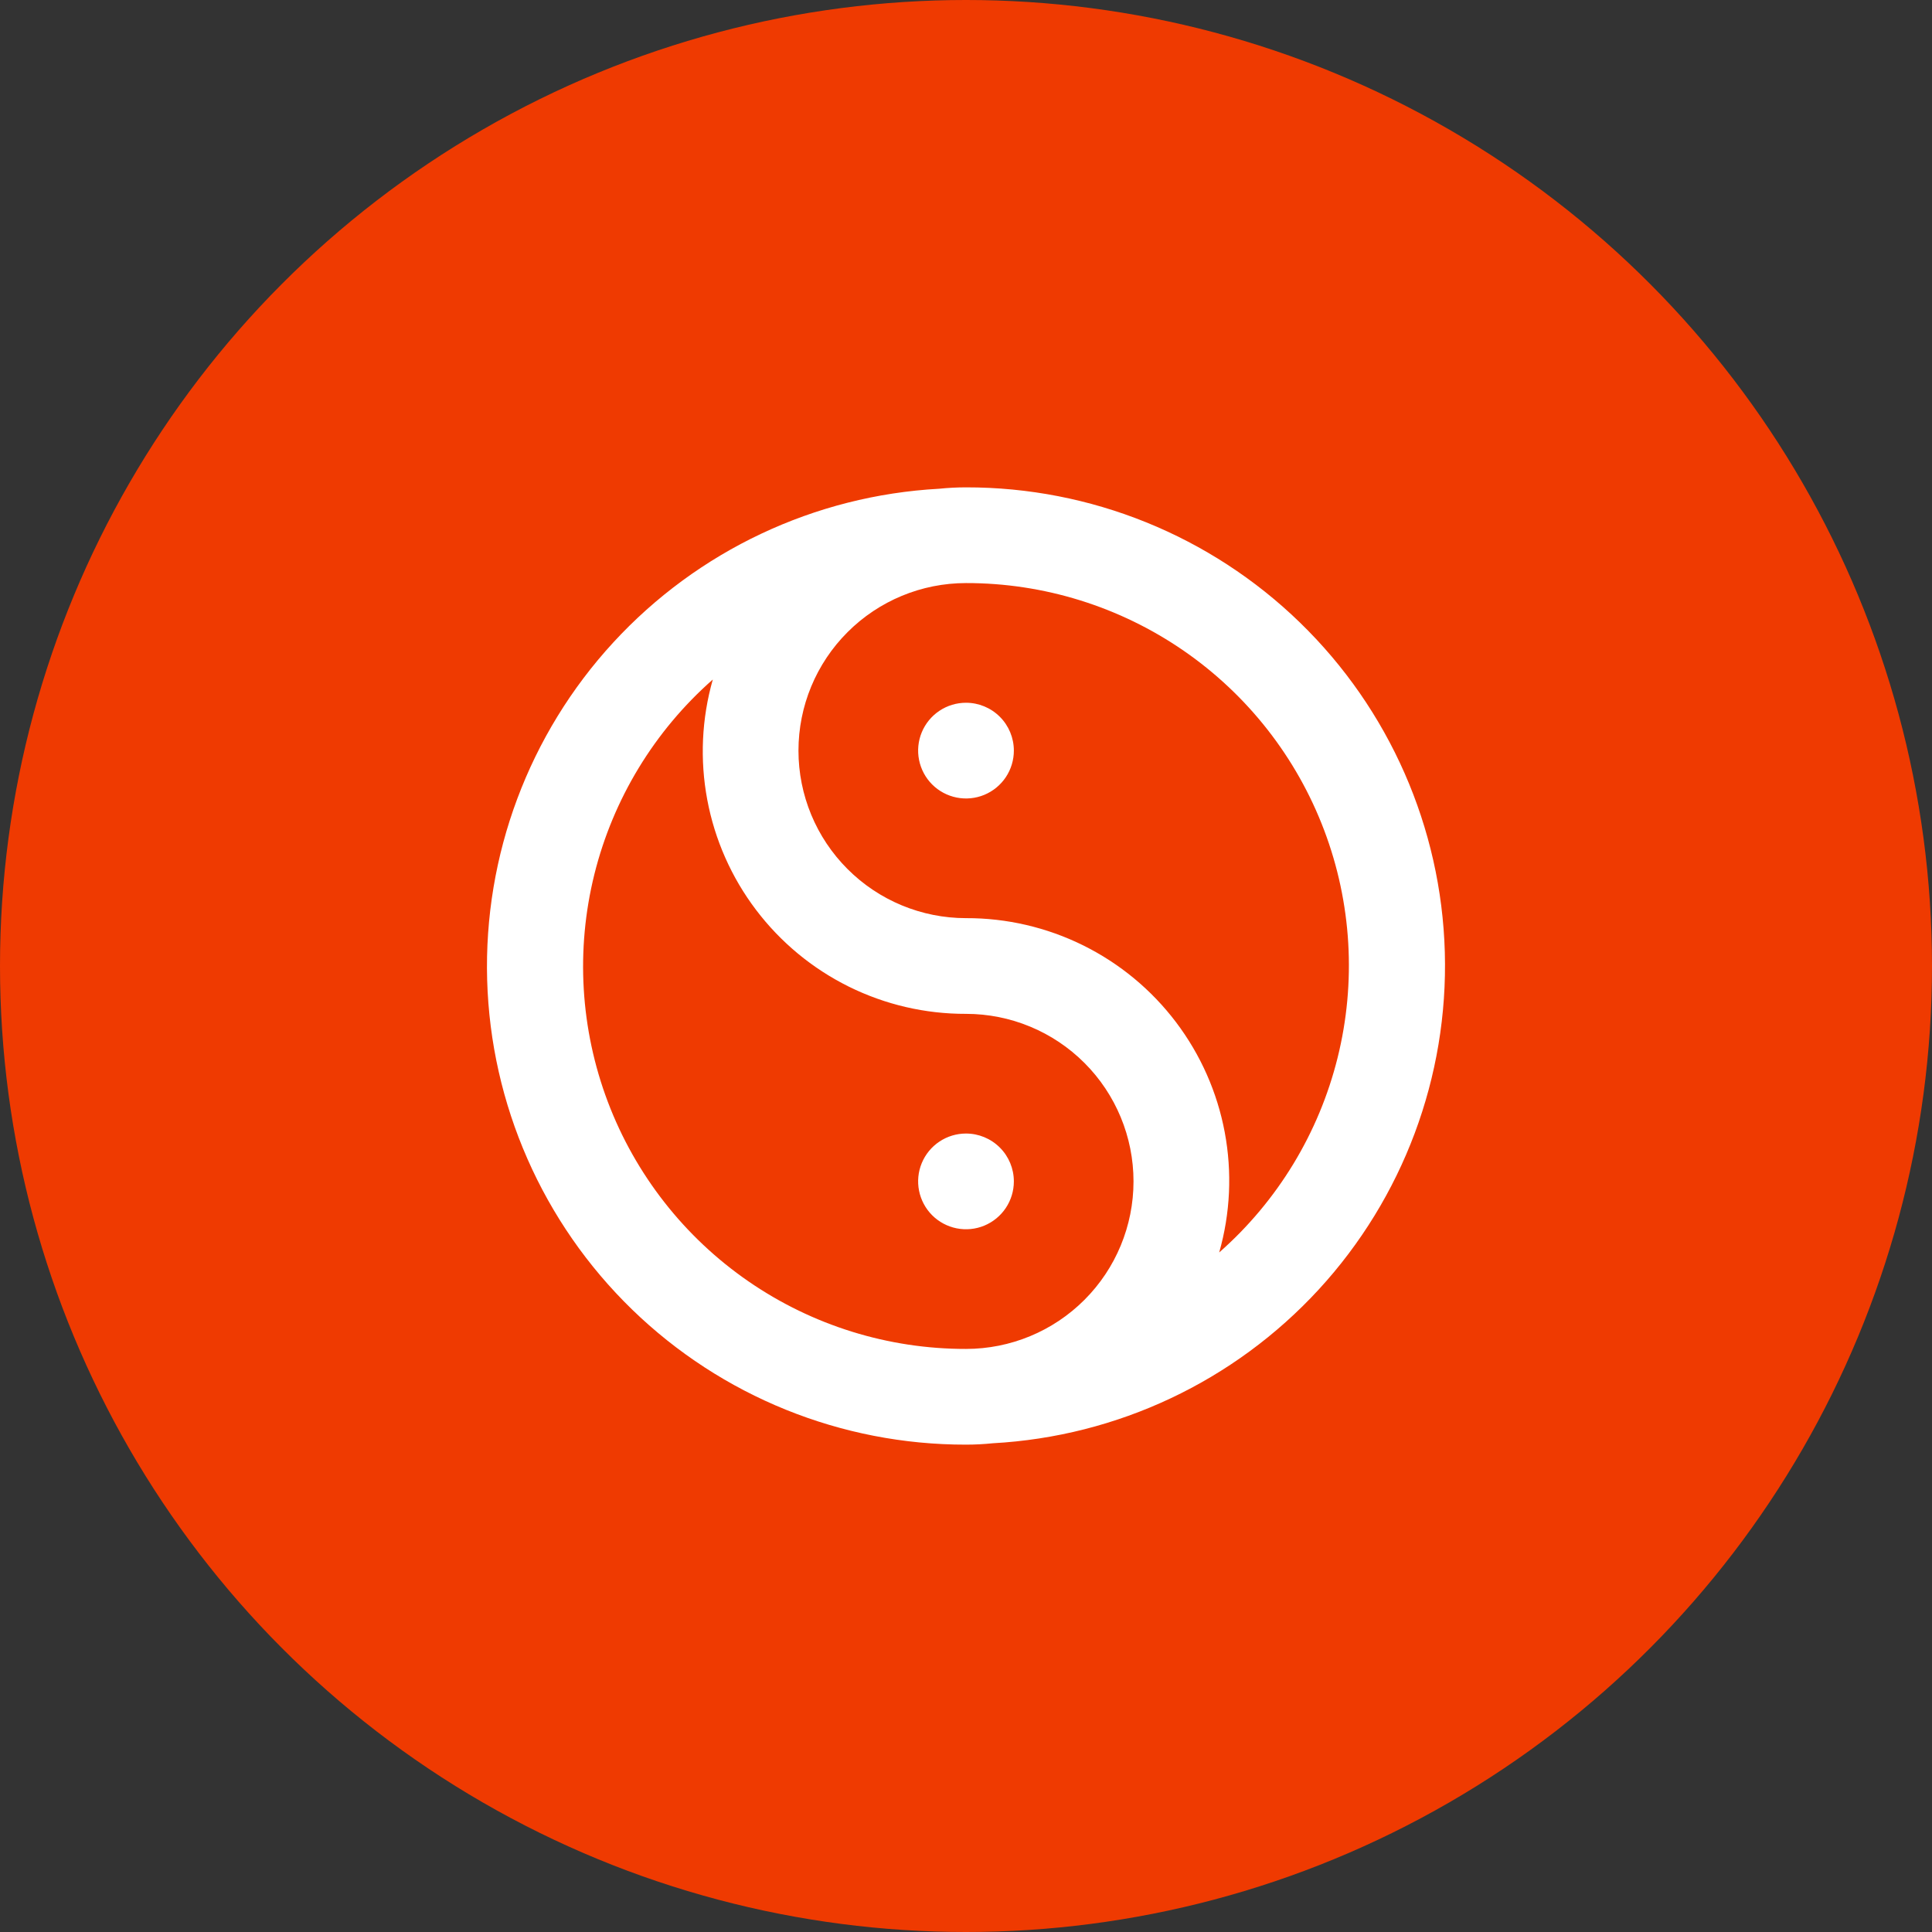 <svg width="74" height="74" viewBox="0 0 74 74" fill="none" xmlns="http://www.w3.org/2000/svg">
<rect x="0" y="0" width="74" height="74" fill="#333333" stroke="none"/>
<circle cx="37" cy="37" r="37" fill="#EF3A01"/>
<path d="M37 43.417C36.637 43.417 36.283 43.524 35.981 43.726C35.68 43.927 35.445 44.213 35.306 44.548C35.167 44.883 35.131 45.252 35.202 45.608C35.273 45.963 35.447 46.29 35.703 46.546C35.96 46.803 36.287 46.977 36.642 47.048C36.998 47.119 37.367 47.083 37.702 46.944C38.036 46.805 38.323 46.57 38.524 46.269C38.726 45.967 38.833 45.613 38.833 45.25C38.833 44.764 38.64 44.297 38.296 43.954C37.952 43.61 37.486 43.417 37 43.417ZM37 18.667C36.656 18.667 36.312 18.685 35.969 18.72C31.202 18.981 26.726 21.093 23.492 24.606C20.259 28.119 18.525 32.756 18.659 37.528C18.794 42.301 20.786 46.832 24.211 50.158C27.637 53.483 32.225 55.34 37 55.333C37.344 55.333 37.688 55.315 38.03 55.28C42.797 55.019 47.274 52.907 50.508 49.394C53.741 45.881 55.475 41.244 55.34 36.472C55.206 31.699 53.214 27.168 49.788 23.842C46.363 20.517 41.774 18.66 37 18.667ZM37 51.667C34.022 51.671 31.114 50.767 28.663 49.076C26.212 47.385 24.335 44.987 23.281 42.202C22.228 39.417 22.048 36.377 22.766 33.487C23.485 30.597 25.067 27.995 27.302 26.027C26.875 27.526 26.803 29.102 27.09 30.633C27.377 32.164 28.016 33.608 28.957 34.849C29.897 36.091 31.113 37.097 32.509 37.789C33.905 38.48 35.442 38.838 37 38.833C38.702 38.833 40.334 39.509 41.537 40.713C42.74 41.916 43.416 43.548 43.416 45.25C43.416 46.952 42.74 48.584 41.537 49.787C40.334 50.991 38.702 51.667 37 51.667ZM46.698 47.972C47.125 46.474 47.197 44.898 46.91 43.367C46.623 41.836 45.983 40.392 45.043 39.151C44.103 37.909 42.886 36.903 41.491 36.211C40.095 35.52 38.557 35.162 37 35.167C35.298 35.167 33.666 34.491 32.463 33.287C31.259 32.084 30.583 30.452 30.583 28.75C30.583 27.048 31.259 25.416 32.463 24.213C33.666 23.009 35.298 22.333 37 22.333C39.978 22.329 42.886 23.233 45.337 24.924C47.788 26.615 49.665 29.013 50.718 31.798C51.772 34.583 51.952 37.623 51.233 40.513C50.515 43.403 48.933 46.005 46.698 47.972ZM37 26.917C36.637 26.917 36.283 27.024 35.981 27.226C35.68 27.427 35.445 27.713 35.306 28.048C35.167 28.383 35.131 28.752 35.202 29.108C35.273 29.463 35.447 29.79 35.703 30.046C35.96 30.303 36.287 30.477 36.642 30.548C36.998 30.619 37.367 30.583 37.702 30.444C38.036 30.305 38.323 30.07 38.524 29.769C38.726 29.467 38.833 29.113 38.833 28.75C38.833 28.264 38.64 27.797 38.296 27.454C37.952 27.11 37.486 26.917 37 26.917Z" fill="white"/>
</svg>

